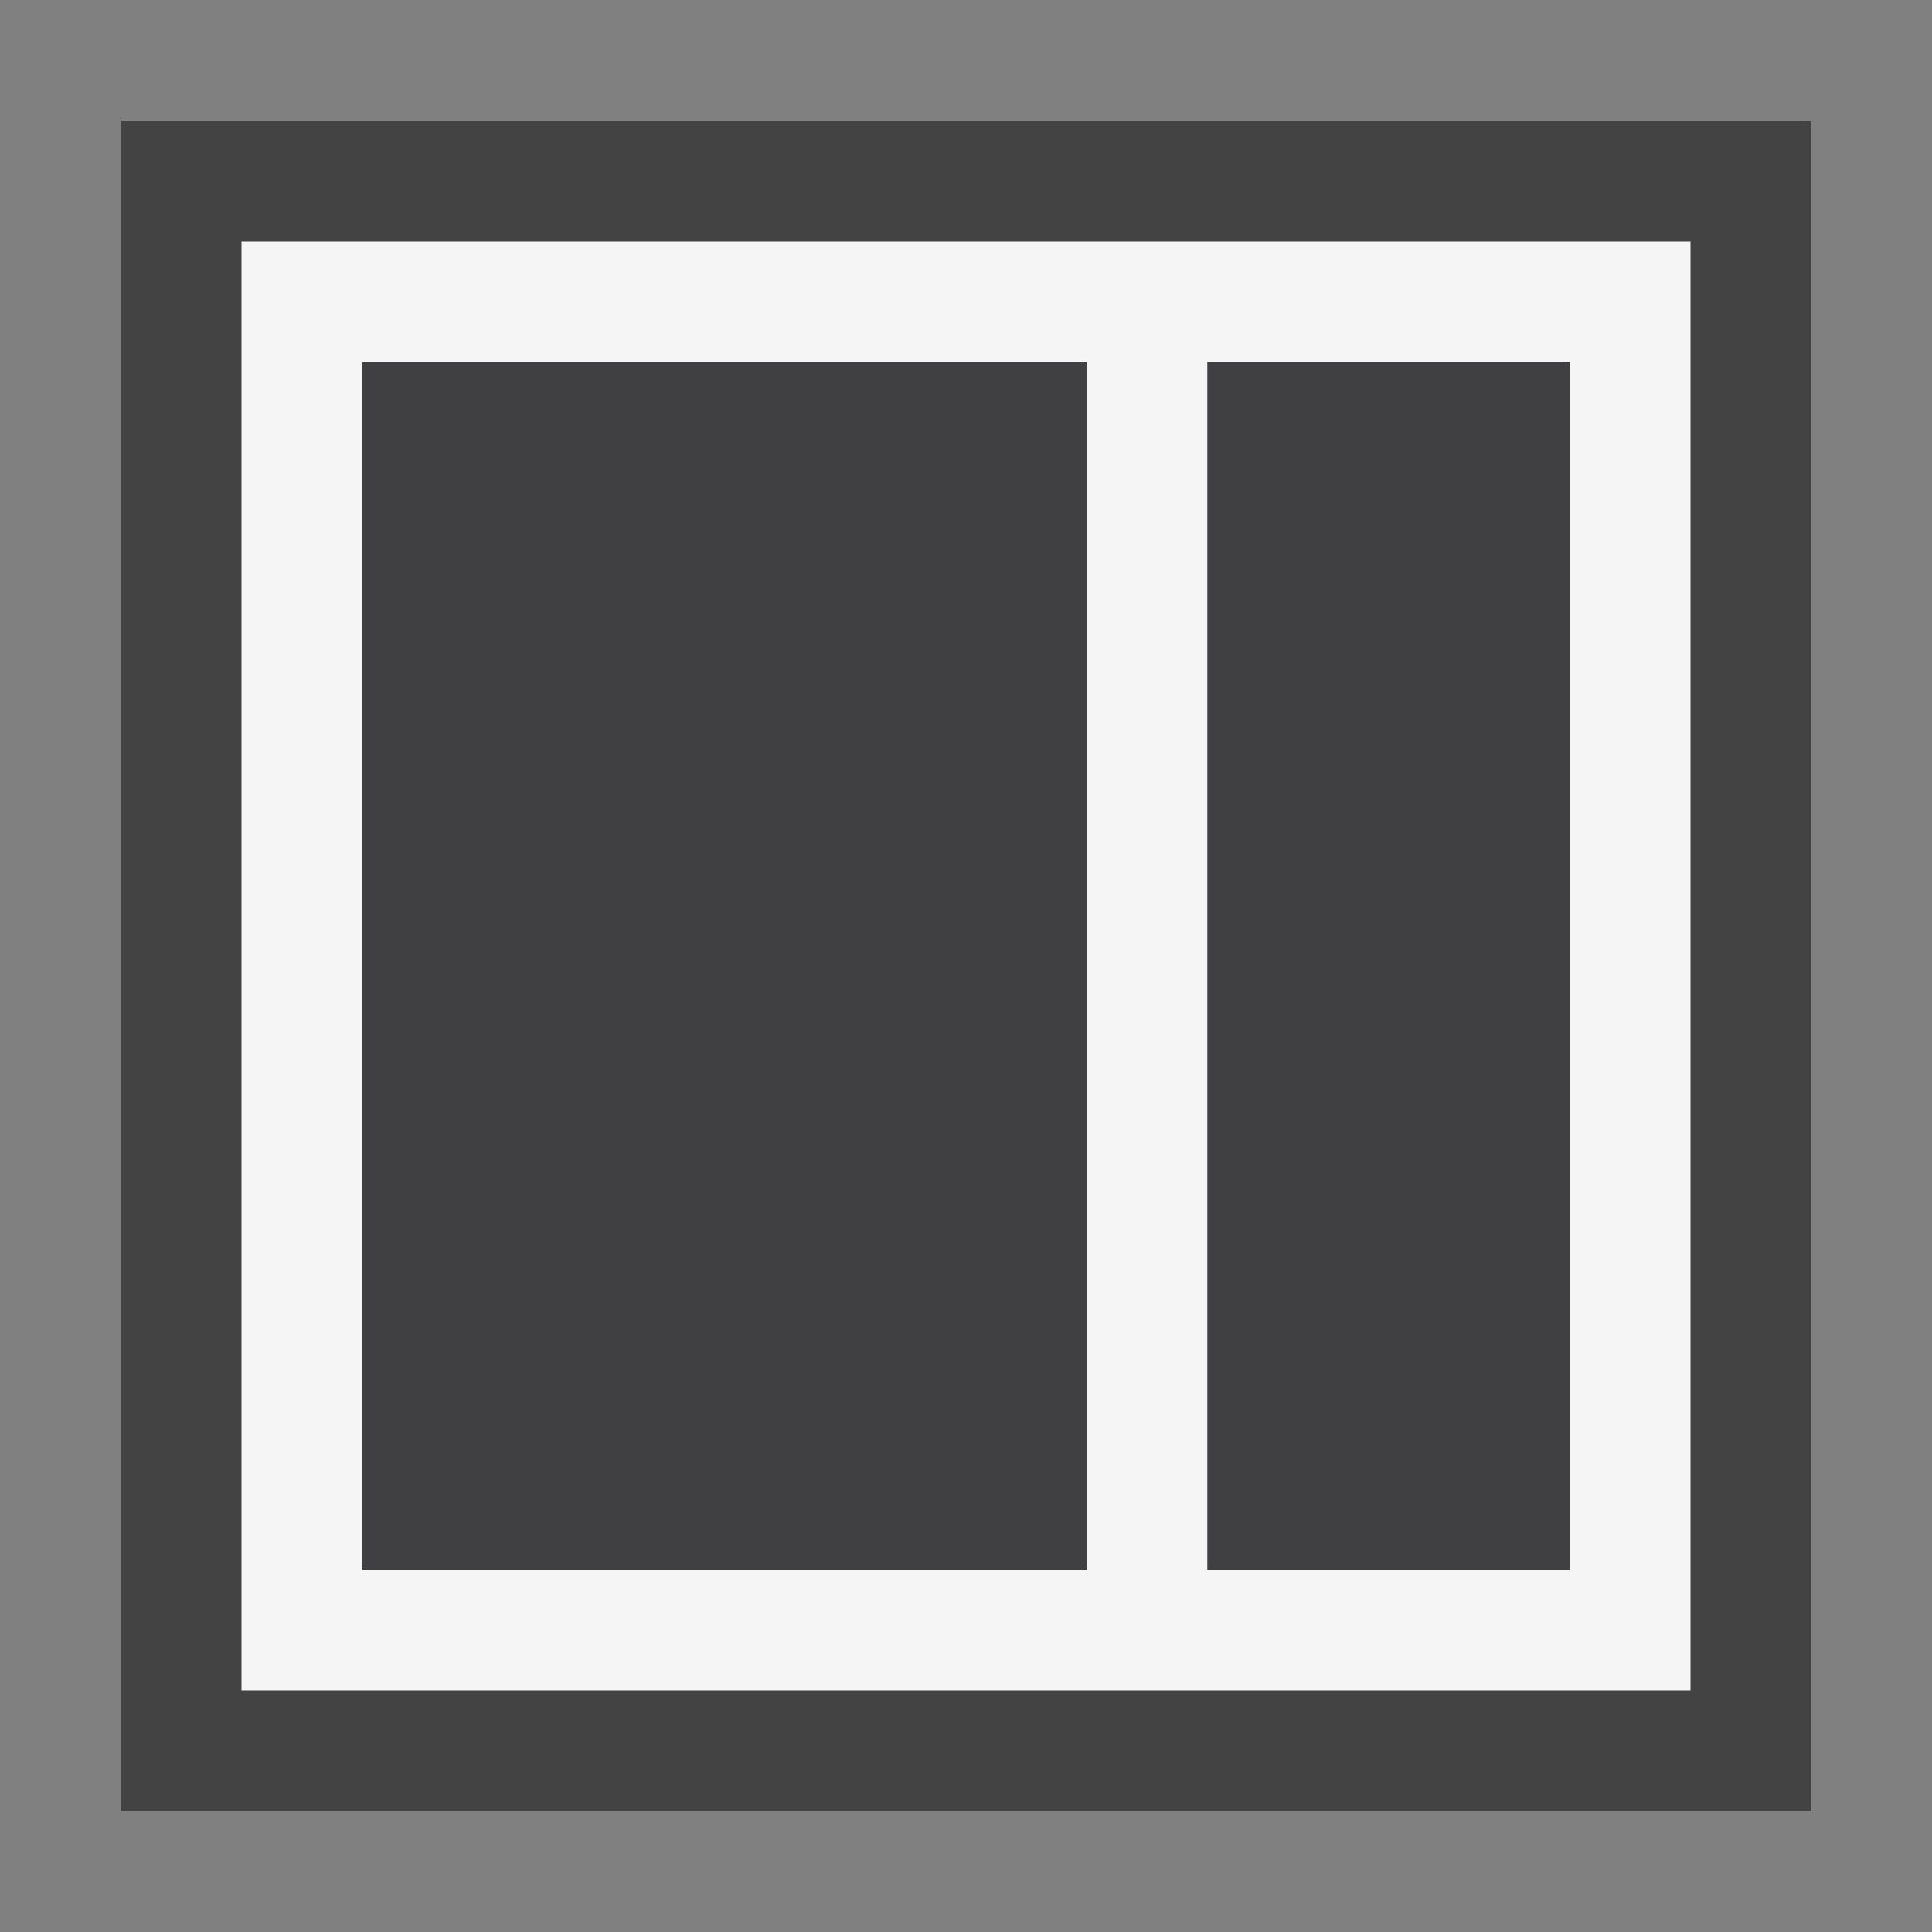 <svg xmlns="http://www.w3.org/2000/svg" width="16" height="16"><rect width="100%" height="100%" fill="#808080" stroke="none"/><style type="text/css">.icon-canvas-transparent{opacity:0;fill:#434343;} .icon-vs-out{fill:#434343;} .icon-vs-bg{fill:#f5f5f5;} .icon-vs-fg{fill:#403F41;}</style><path class="icon-canvas-transparent" d="M0 0h16v16h-16v-16z" id="canvas"/><path class="icon-vs-out" d="M1 15v-14h14v14h-14z" id="outline"/><path class="icon-vs-bg" d="M14 14v-12h-12v12h12zm-4-11h3v10h-3v-10zm-7 0h6v10h-6v-10z" id="iconBg"/><path class="icon-vs-fg" d="M13 13h-3v-10h3v10zm-4 0v-10h-6v10h6z" id="iconFg"/></svg>